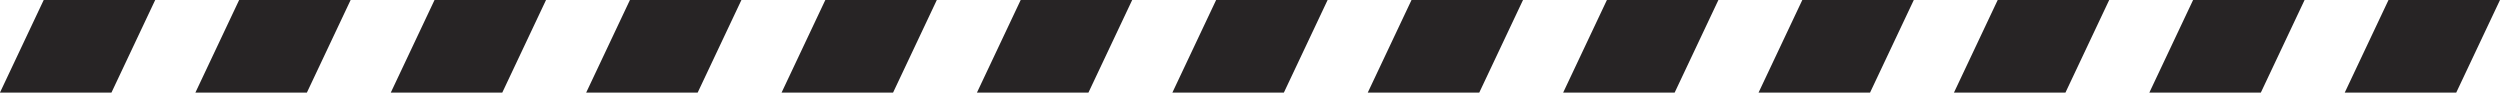 <svg xmlns="http://www.w3.org/2000/svg" width="340.561" height="12.612" viewBox="0 0 340.561 12.612">
  <g id="Grupo_9036" data-name="Grupo 9036" transform="translate(1381.129 -975.954)">
    <g id="Grupo_9035" data-name="Grupo 9035" transform="translate(-108 -44)">
      <path id="Trazado_20754" data-name="Trazado 20754" d="M5874.484,3578.074l-5.959,12.612h15.188l5.959-12.612Z" transform="translate(-7061.802 -2558.12)" fill="#272425"/>
      <path id="Trazado_20755" data-name="Trazado 20755" d="M6555.525,3578.074l-5.96,12.612h15.189l5.959-12.612Z" transform="translate(-7636.371 -2558.12)" fill="#272425"/>
      <path id="Trazado_20756" data-name="Trazado 20756" d="M6725.785,3578.074l-5.959,12.612h15.188l5.959-12.612Z" transform="translate(-7780.014 -2558.12)" fill="#272425"/>
      <path id="Trazado_20757" data-name="Trazado 20757" d="M7066.306,3578.074l-5.959,12.612h15.188l5.959-12.612Z" transform="translate(-8067.299 -2558.12)" fill="#272425"/>
      <path id="Trazado_20758" data-name="Trazado 20758" d="M6896.045,3578.074l-5.959,12.612h15.188l5.959-12.612Z" transform="translate(-7923.656 -2558.12)" fill="#272425"/>
      <path id="Trazado_20759" data-name="Trazado 20759" d="M7236.565,3578.074l-5.959,12.612h15.188l5.959-12.612Z" transform="translate(-8210.941 -2558.12)" fill="#272425"/>
      <path id="Trazado_20760" data-name="Trazado 20760" d="M7406.826,3578.074l-5.96,12.612h15.188l5.96-12.612Z" transform="translate(-8354.583 -2558.12)" fill="#272425"/>
      <path id="Trazado_20761" data-name="Trazado 20761" d="M5533.965,3578.074l-5.959,12.612h15.188l5.959-12.612Z" transform="translate(-6774.518 -2558.12)" fill="#272425"/>
      <path id="Trazado_20762" data-name="Trazado 20762" d="M6385.266,3578.074l-5.959,12.612h15.188l5.959-12.612Z" transform="translate(-7492.729 -2558.12)" fill="#272425"/>
      <path id="Trazado_20763" data-name="Trazado 20763" d="M5704.225,3578.074l-5.959,12.612h15.188l5.959-12.612Z" transform="translate(-6918.16 -2558.12)" fill="#272425"/>
      <path id="Trazado_20764" data-name="Trazado 20764" d="M5363.7,3578.074l-5.959,12.612h15.188l5.959-12.612Z" transform="translate(-6630.875 -2558.12)" fill="#272425"/>
      <path id="Trazado_20765" data-name="Trazado 20765" d="M6044.744,3578.074l-5.959,12.612h15.189l5.958-12.612Z" transform="translate(-7205.444 -2558.12)" fill="#272425"/>
      <path id="Trazado_20766" data-name="Trazado 20766" d="M6215,3578.074l-5.959,12.612h15.188l5.959-12.612Z" transform="translate(-7349.086 -2558.12)" fill="#272425"/>
    </g>
  </g>
</svg>
